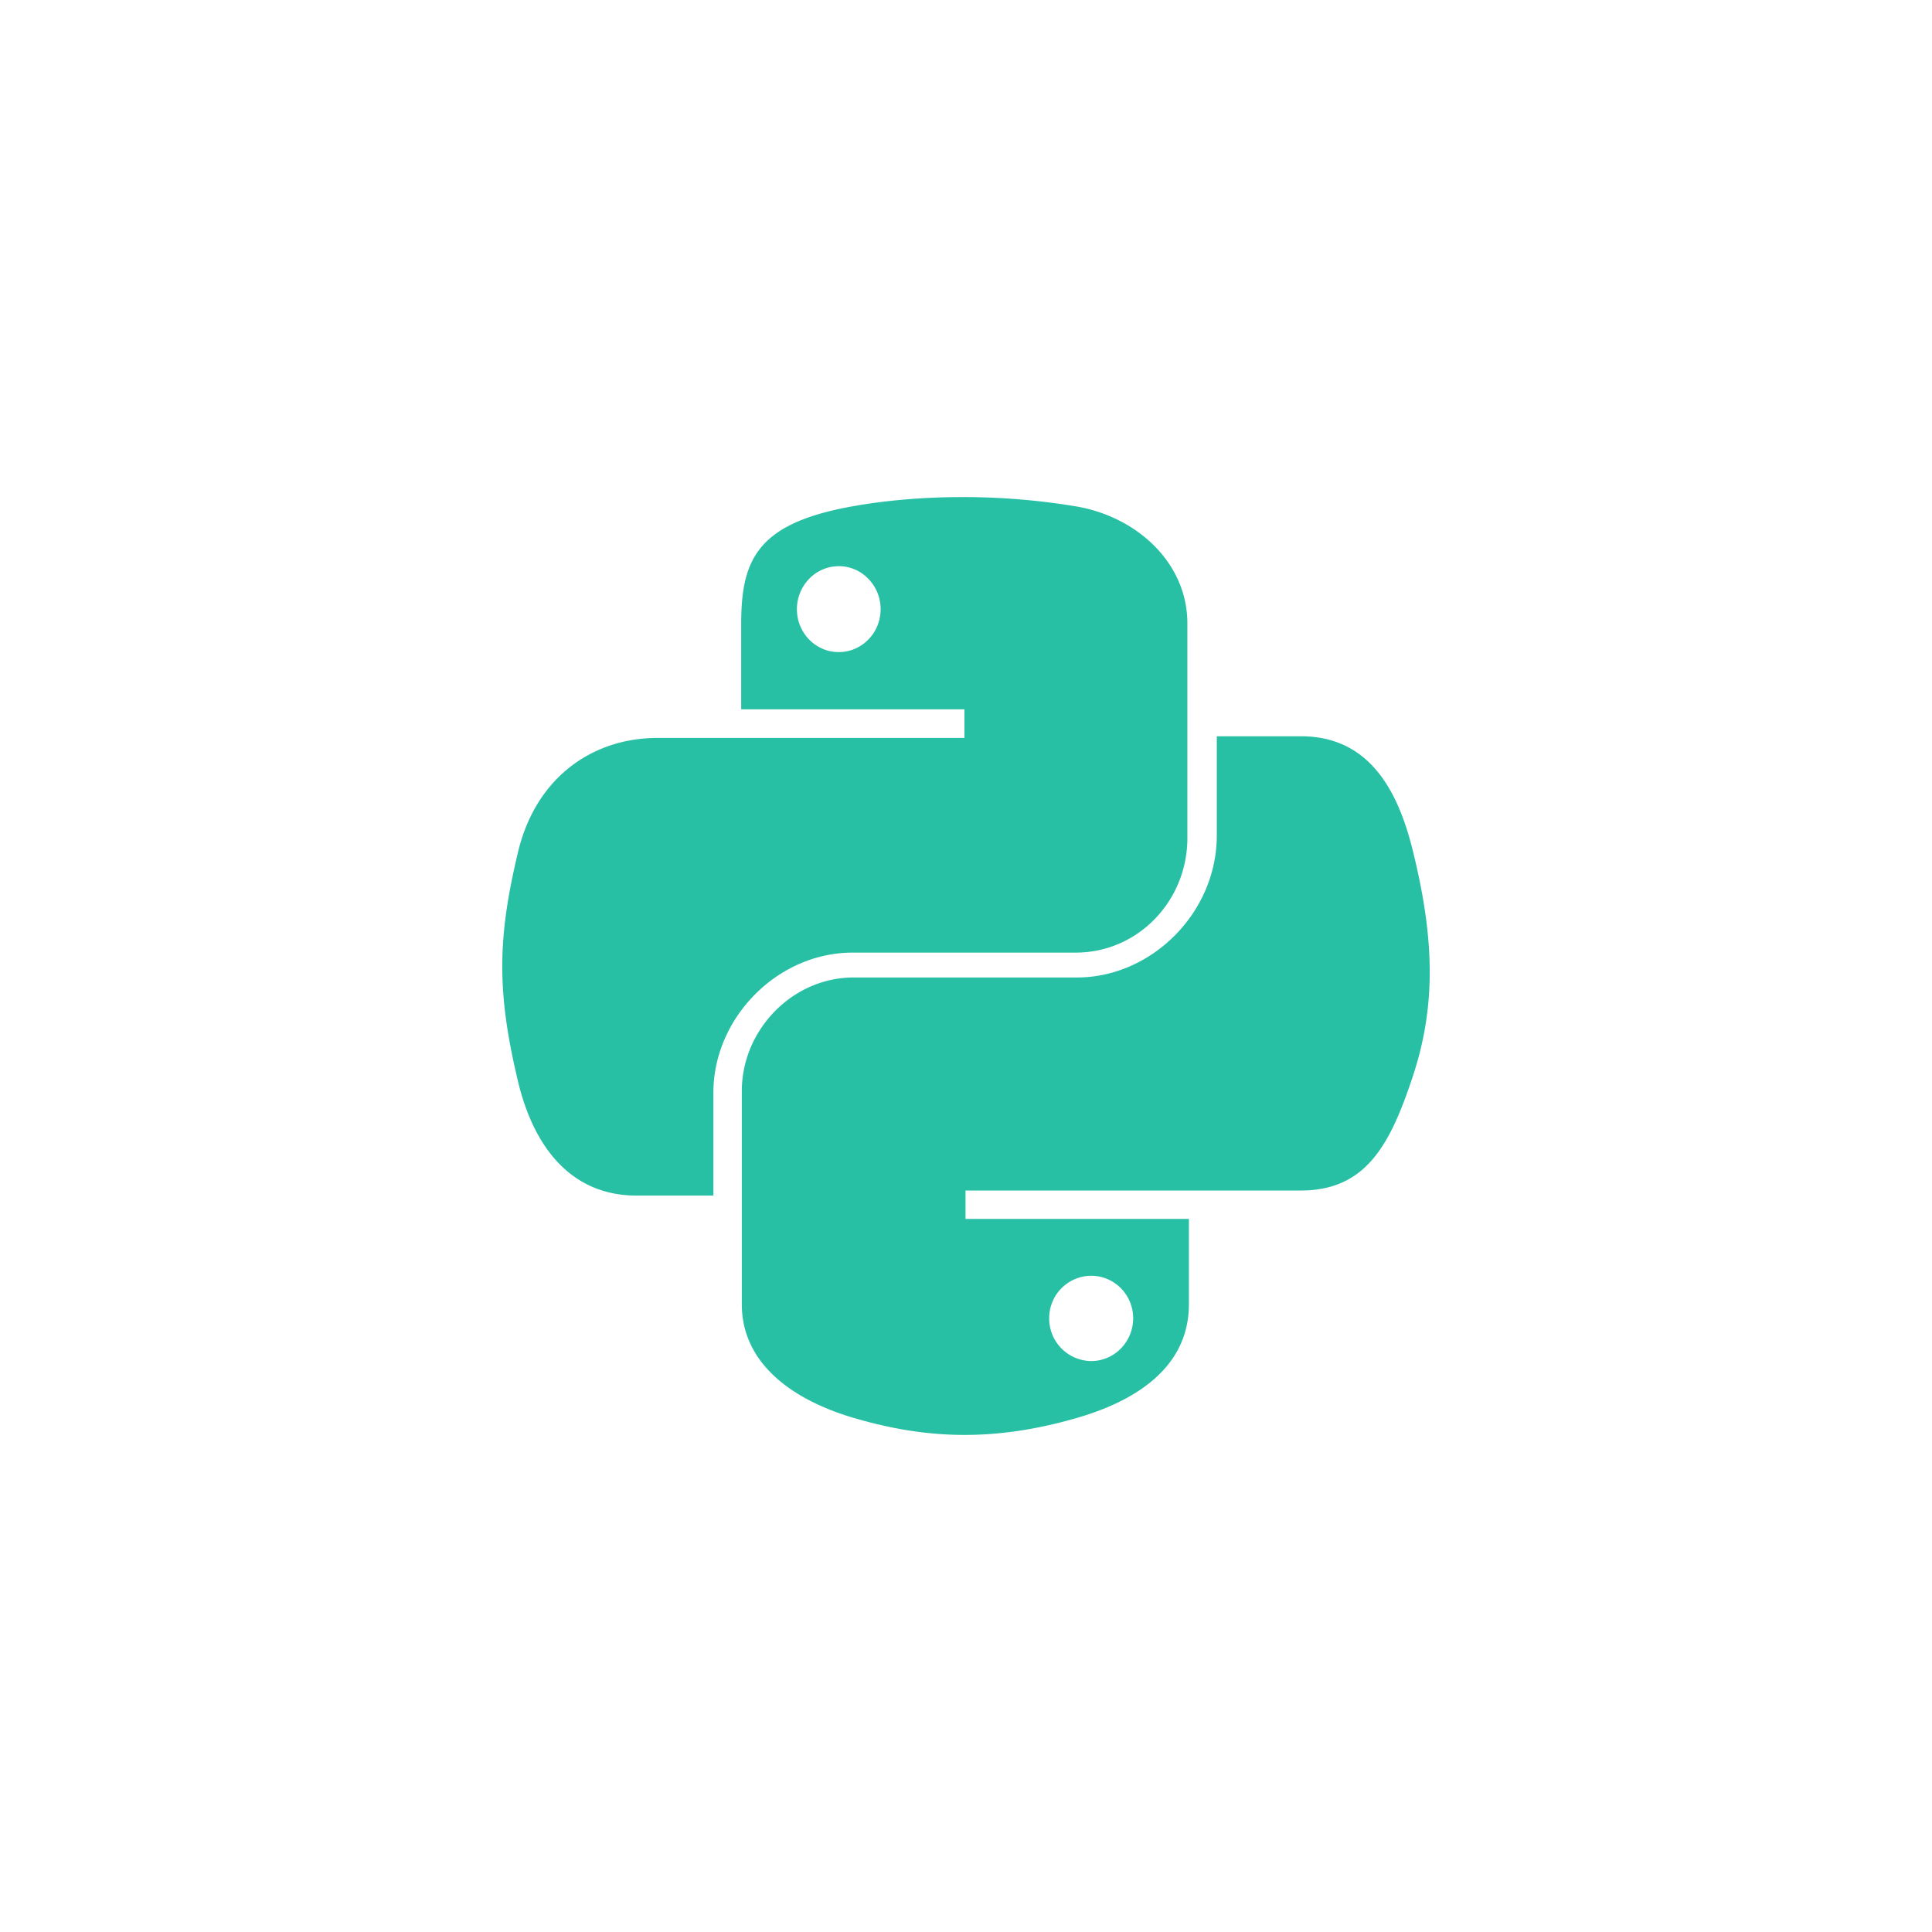 <svg xmlns="http://www.w3.org/2000/svg" version="1.1" width="100%" height="100%" viewBox="0 0 48 48" xml:space="preserve"><g fill-opacity=".941"><path d="M-27.59-3.635a3.528 3.528 0 1 1-7.056 0 3.528 3.528 0 1 1 7.056 0z" fill="#34495f"/><g fill="#1abc9f"><path d="M23.838 12.35c-.948.004-1.853.086-2.65.228-2.347.419-2.773 1.295-2.773 2.91v2.135h5.546v.711H16.334c-1.612 0-3.023.979-3.465 2.84-.509 2.133-.531 3.464 0 5.69.395 1.659 1.336 2.84 2.948 2.84h1.907v-2.558c0-1.849 1.583-3.479 3.464-3.479h5.54c1.542 0 2.772-1.282 2.772-2.846V15.49c0-1.517-1.267-2.658-2.772-2.91a17.138 17.138 0 0 0-2.89-.23zm-2.999 1.716c.573 0 1.04.48 1.04 1.07 0 .589-.467 1.065-1.04 1.065-.575 0-1.04-.476-1.04-1.064 0-.59.465-1.07 1.04-1.07z"/><path d="M30.231 18.292v2.468c0 1.914-1.622 3.525-3.472 3.525h-5.55c-1.52 0-2.779 1.301-2.779 2.824v5.293c0 1.507 1.31 2.393 2.779 2.825 1.759.517 3.446.61 5.55 0 1.4-.405 2.779-1.22 2.779-2.825v-2.118h-5.55v-.706h8.329c1.615 0 2.217-1.127 2.778-2.818.58-1.742.556-3.416 0-5.65-.399-1.608-1.161-2.818-2.778-2.818H30.23zM27.11 31.696c.576 0 1.043.472 1.043 1.056 0 .586-.467 1.063-1.043 1.063a1.055 1.055 0 0 1-1.043-1.063 1.05 1.05 0 0 1 1.043-1.056z"/></g></g></svg>